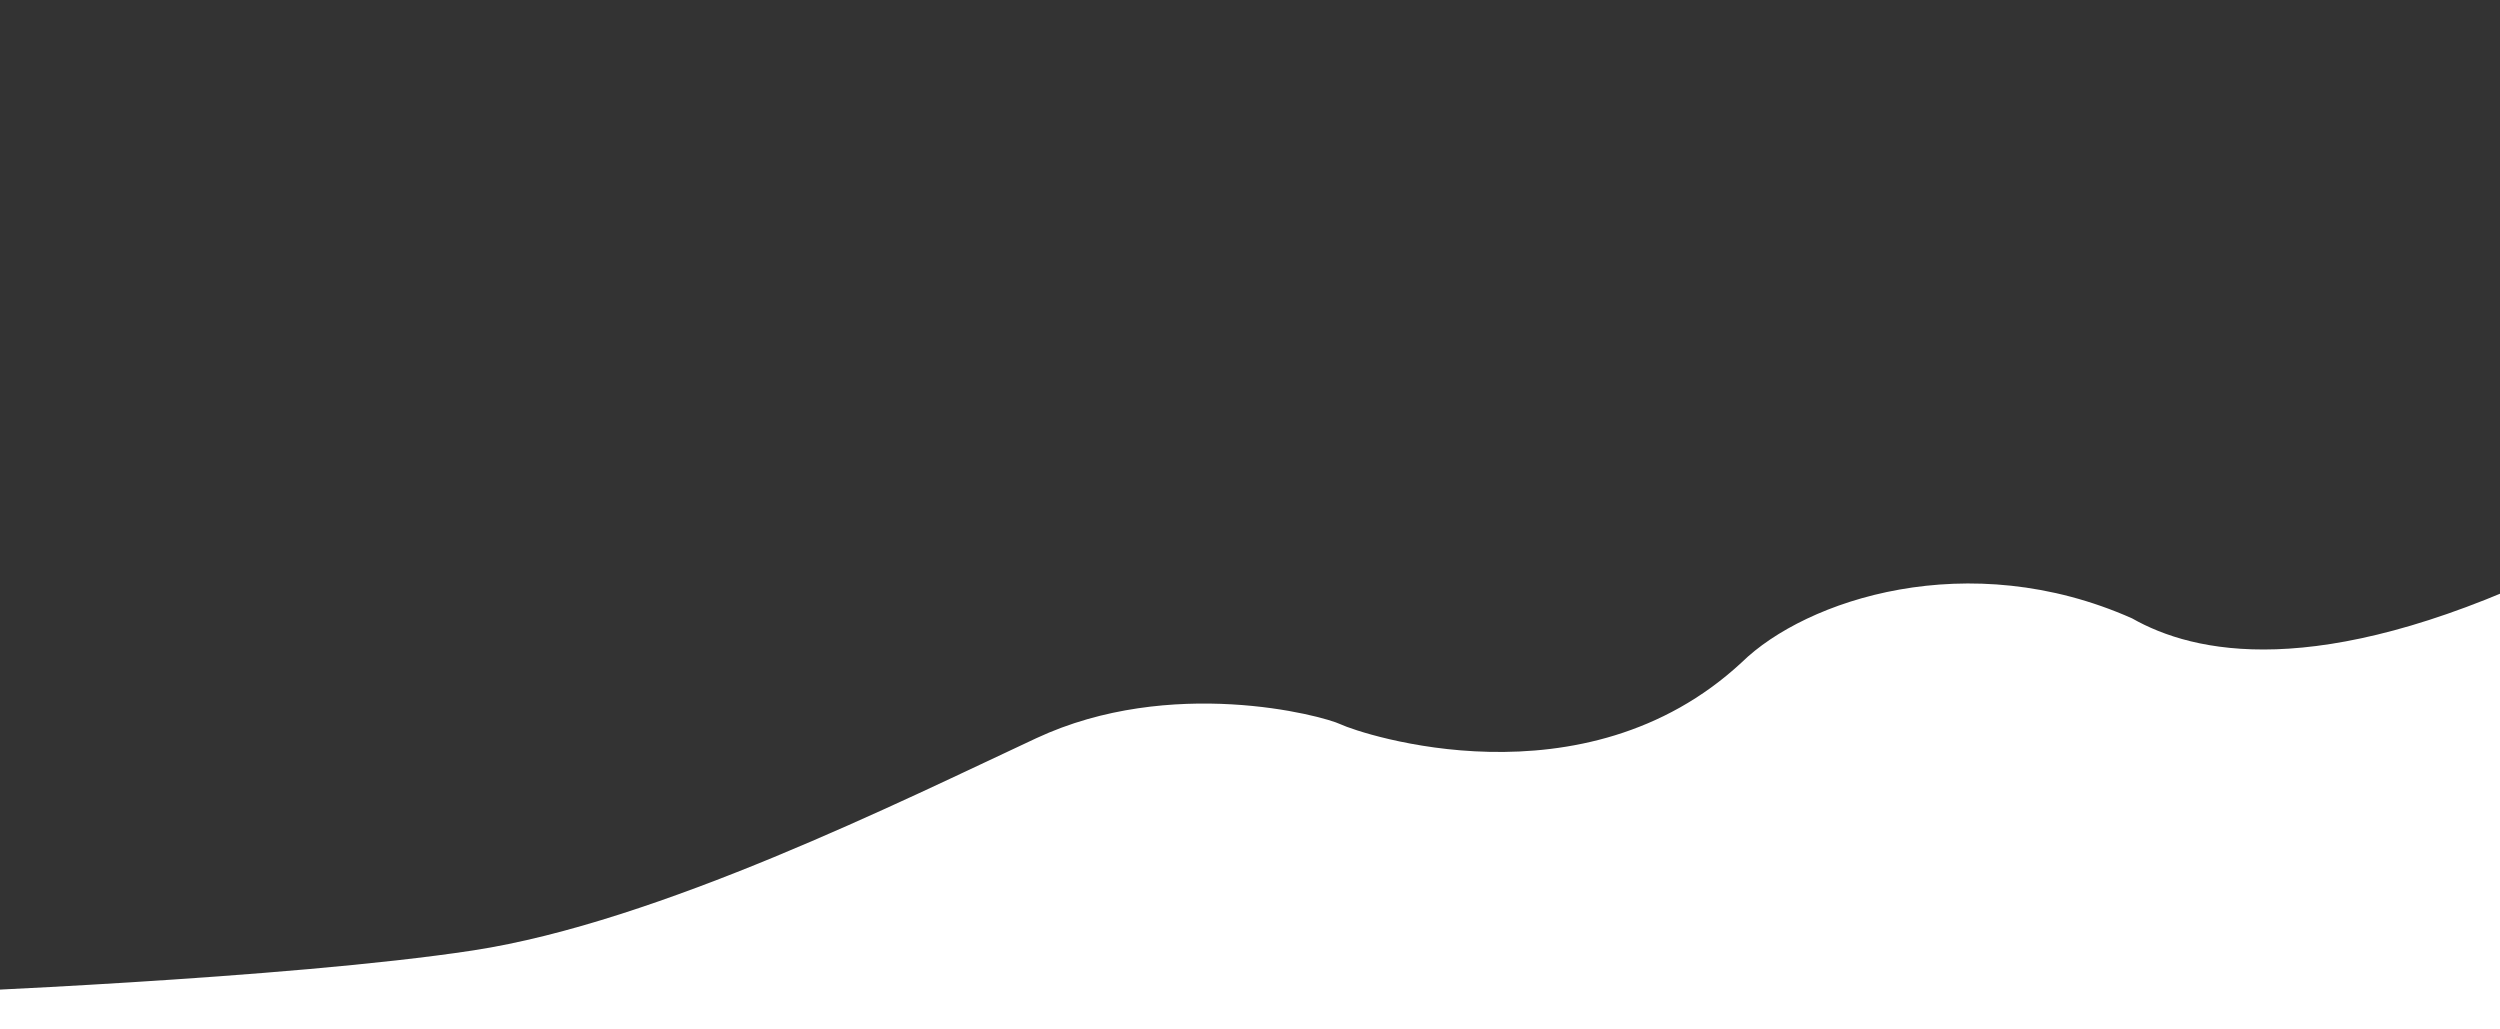 <?xml version="1.0" encoding="utf-8"?>
<!-- Generator: Adobe Illustrator 16.0.0, SVG Export Plug-In . SVG Version: 6.00 Build 0)  -->
<!DOCTYPE svg PUBLIC "-//W3C//DTD SVG 1.1//EN" "http://www.w3.org/Graphics/SVG/1.1/DTD/svg11.dtd">
<svg version="1.1" id="Layer_1" xmlns="http://www.w3.org/2000/svg" xmlns:xlink="http://www.w3.org/1999/xlink" x="0px" y="0px"
	 width="1700px" height="700px" viewBox="0 0 1700 700" enable-background="new 0 0 1700 700" xml:space="preserve">
<rect x="0" y="0" width="1700" height="700" fill="#333333" stroke="none"/>
<g>
	<defs>
		<rect id="SVGID_1_" y="16.286" width="1700" height="684.714"/>
	</defs>
	<clipPath id="SVGID_2_">
		<use xlink:href="#SVGID_1_"  overflow="visible"/>
	</clipPath>
	<path clip-path="url(#SVGID_2_)" fill="#FFFFFF" d="M2052.316,492.825c0,0-118.261,34.983-147.683-71.707
		c-13.66-88.193-156.569-40.491-172.046-31.715C1575,463,1491.912,444.388,1449.834,420.5C1338.5,371,1228,407.75,1184.366,450.404
		c-107.488,99.796-259.398,48.437-272.602,42.182c-13.203-6.256-115.744-33.208-207.038,9.375
		c-91.29,42.583-256.859,125.018-382.996,144.32c-126.132,19.3-372.169,28.974-372.169,28.974l139.235,504.903l2011.584-513.02
		L2052.316,492.825z"/>
</g>
</svg>
